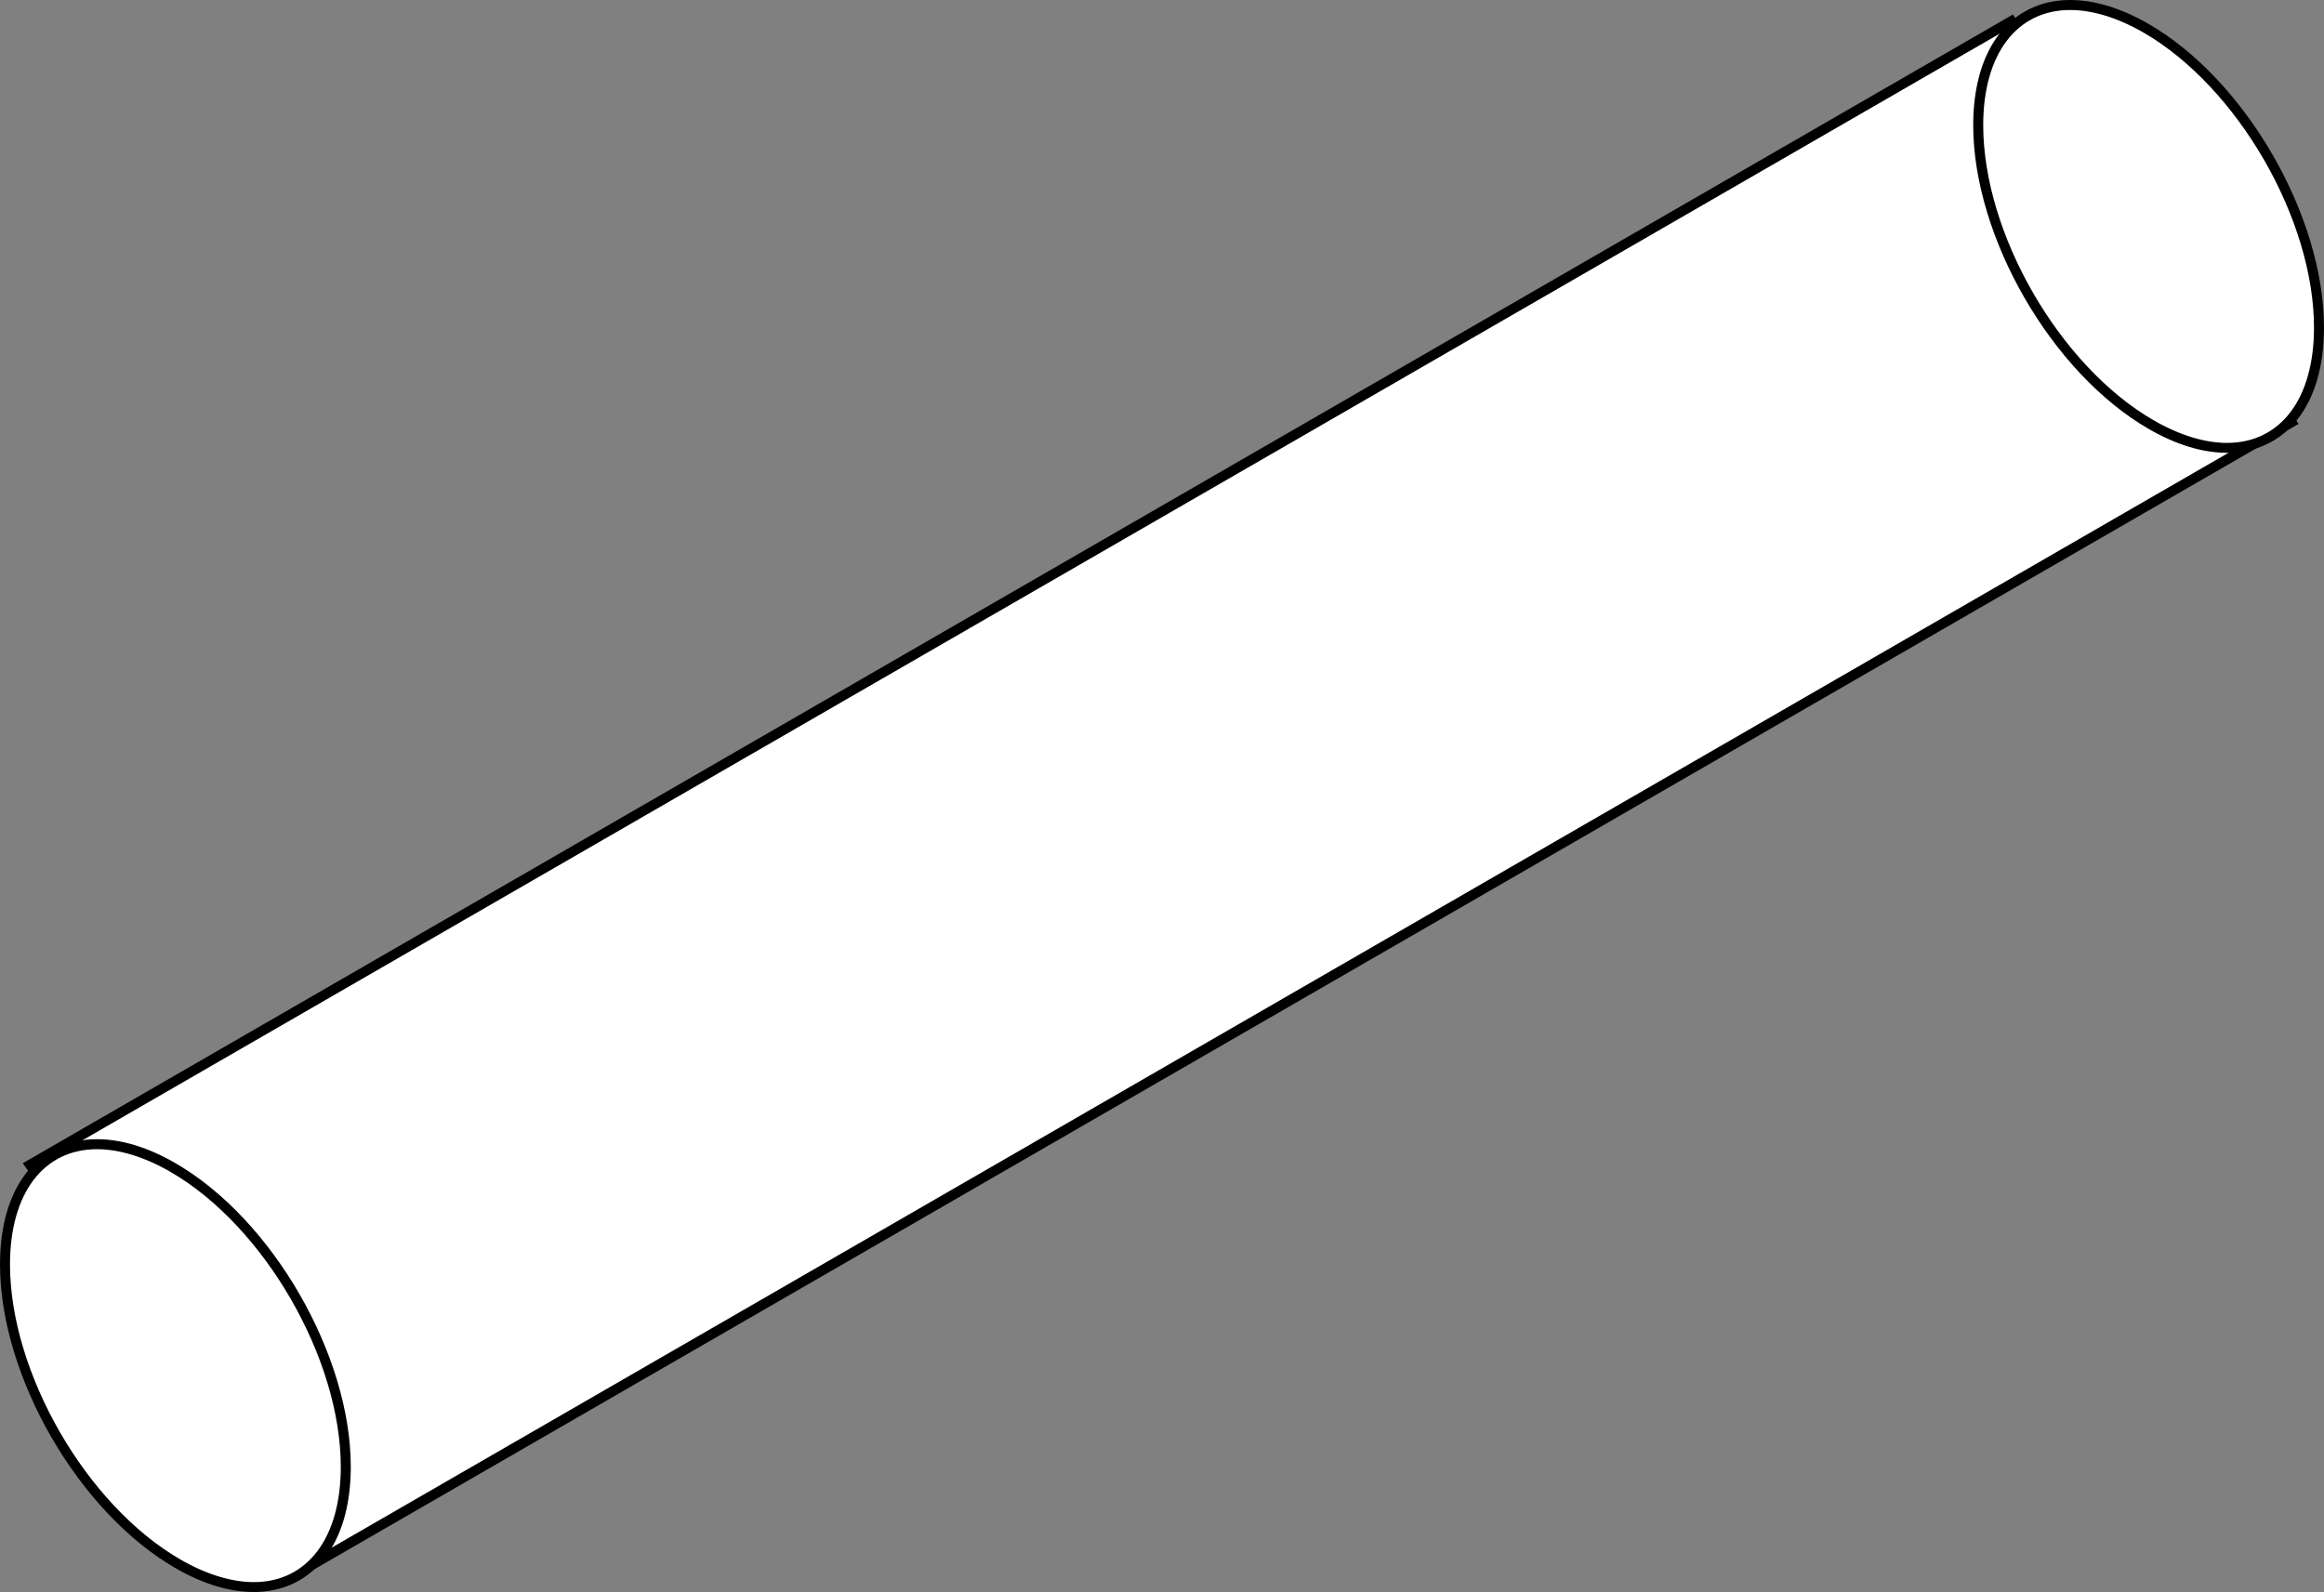 <?xml version="1.0" encoding="UTF-8"?><svg id="Layer_1" xmlns="http://www.w3.org/2000/svg" viewBox="0 0 232.34 159.2"><rect x="0" y="0" width="232.34" height="159.2" fill="#808080" stroke="none"/><defs><style>.cls-1{fill:#fff;}</style></defs><g><polygon class="cls-1" points="3 116.48 201.08 2.11 229.08 42.23 30.99 156.59 3 116.48"/><path d="m200.93,2.78l27.42,39.29L31.14,155.93,3.72,116.64,200.93,2.78m.29-1.32L2.28,116.32l28.57,40.94L229.8,42.39,201.23,1.45h0Z"/></g><g><path class="cls-1" d="m222.64,44.79c-2.36,0-4.91-.78-7.58-2.33-9.53-5.5-17.29-18.93-17.29-29.94,0-7.41,3.53-12.02,9.2-12.02,2.36,0,4.91.78,7.58,2.33,9.53,5.5,17.29,18.93,17.29,29.94,0,7.41-3.53,12.02-9.2,12.02Z"/><path d="m206.97,1h0c2.23,0,4.77.78,7.33,2.26,9.39,5.42,17.04,18.66,17.04,29.51,0,7.1-3.34,11.52-8.7,11.52-2.23,0-4.77-.78-7.33-2.26-9.39-5.42-17.04-18.66-17.04-29.51,0-7.1,3.34-11.52,8.7-11.52M206.97,0c-5.75,0-9.7,4.59-9.7,12.52,0,11.18,7.85,24.78,17.54,30.37,2.81,1.63,5.47,2.39,7.83,2.39,5.75,0,9.7-4.59,9.7-12.52,0-11.18-7.85-24.78-17.54-30.37C211.99.77,209.33,0,206.97,0h0Z"/></g><g><path class="cls-1" d="m25.37,158.7c-2.36,0-4.91-.78-7.58-2.33C8.25,150.87.5,137.44.5,126.43c0-7.41,3.53-12.02,9.2-12.02,2.36,0,4.91.78,7.58,2.33,9.53,5.5,17.29,18.93,17.29,29.94,0,7.41-3.53,12.02-9.2,12.02Z"/><path d="m9.7,114.92h0c2.23,0,4.77.78,7.33,2.26,9.39,5.42,17.04,18.66,17.04,29.51,0,7.1-3.34,11.52-8.7,11.52-2.23,0-4.77-.78-7.33-2.26-9.39-5.42-17.04-18.66-17.04-29.51,0-7.1,3.34-11.52,8.7-11.52m0-1c-5.75,0-9.7,4.59-9.7,12.52,0,11.18,7.85,24.78,17.54,30.37,2.81,1.63,5.47,2.39,7.83,2.39,5.75,0,9.7-4.59,9.7-12.52,0-11.18-7.85-24.78-17.54-30.37-2.81-1.63-5.47-2.39-7.83-2.39h0Z"/></g></svg>